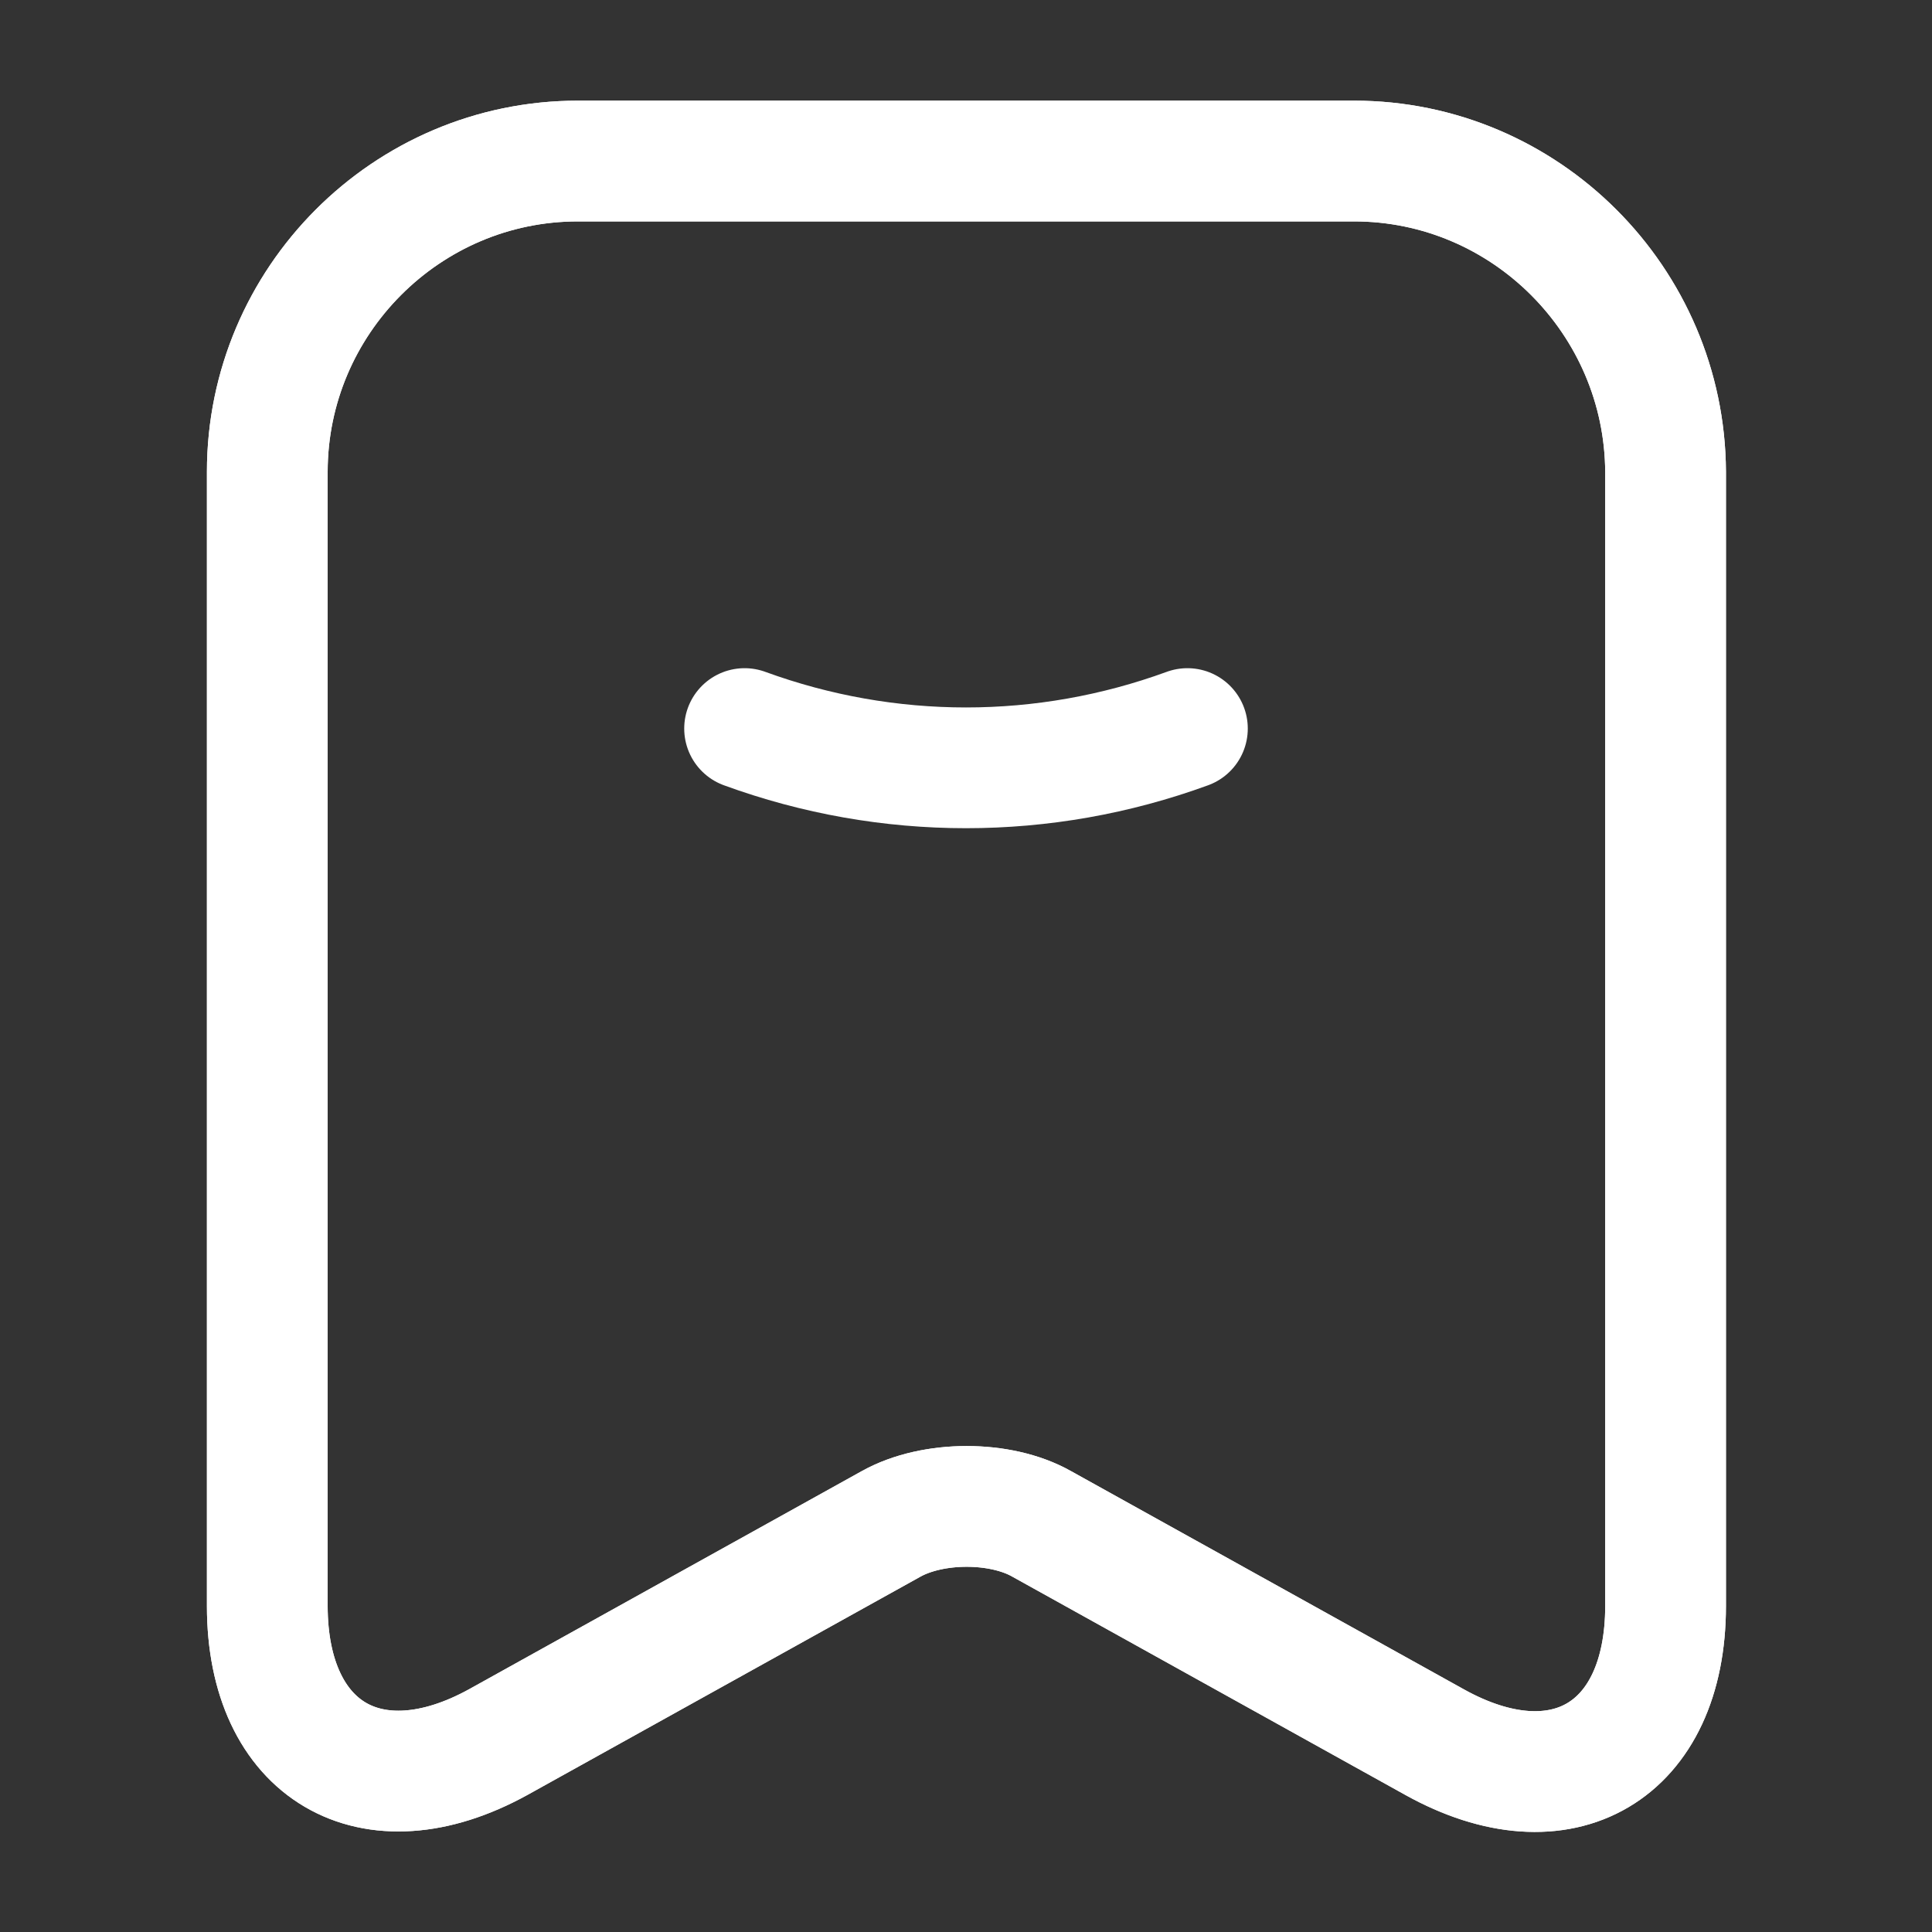 <svg width="20" height="20" viewBox="0 0 20 20" fill="none" xmlns="http://www.w3.org/2000/svg">
<rect x="0" y="0" width="20" height="20" fill="#333333" stroke="none"/>
<path d="M7.708 7.542C9.192 8.084 10.808 8.084 12.292 7.542" stroke="white" stroke-width="1.25" stroke-linecap="round" stroke-linejoin="round"/>
<path d="M14.017 1.667H5.983C4.208 1.667 2.767 3.117 2.767 4.884V16.625C2.767 18.125 3.842 18.759 5.158 18.034L9.225 15.775C9.658 15.534 10.358 15.534 10.783 15.775L14.85 18.034C16.167 18.767 17.242 18.134 17.242 16.625V4.884C17.233 3.117 15.792 1.667 14.017 1.667Z" stroke="white" stroke-width="1.25" stroke-linecap="round" stroke-linejoin="round"/>
<path d="M14.017 1.667H5.983C4.208 1.667 2.767 3.117 2.767 4.884V16.625C2.767 18.125 3.842 18.759 5.158 18.034L9.225 15.775C9.658 15.534 10.358 15.534 10.783 15.775L14.85 18.034C16.167 18.767 17.242 18.134 17.242 16.625V4.884C17.233 3.117 15.792 1.667 14.017 1.667Z" stroke="white" stroke-width="1.25" stroke-linecap="round" stroke-linejoin="round"/>
</svg>
